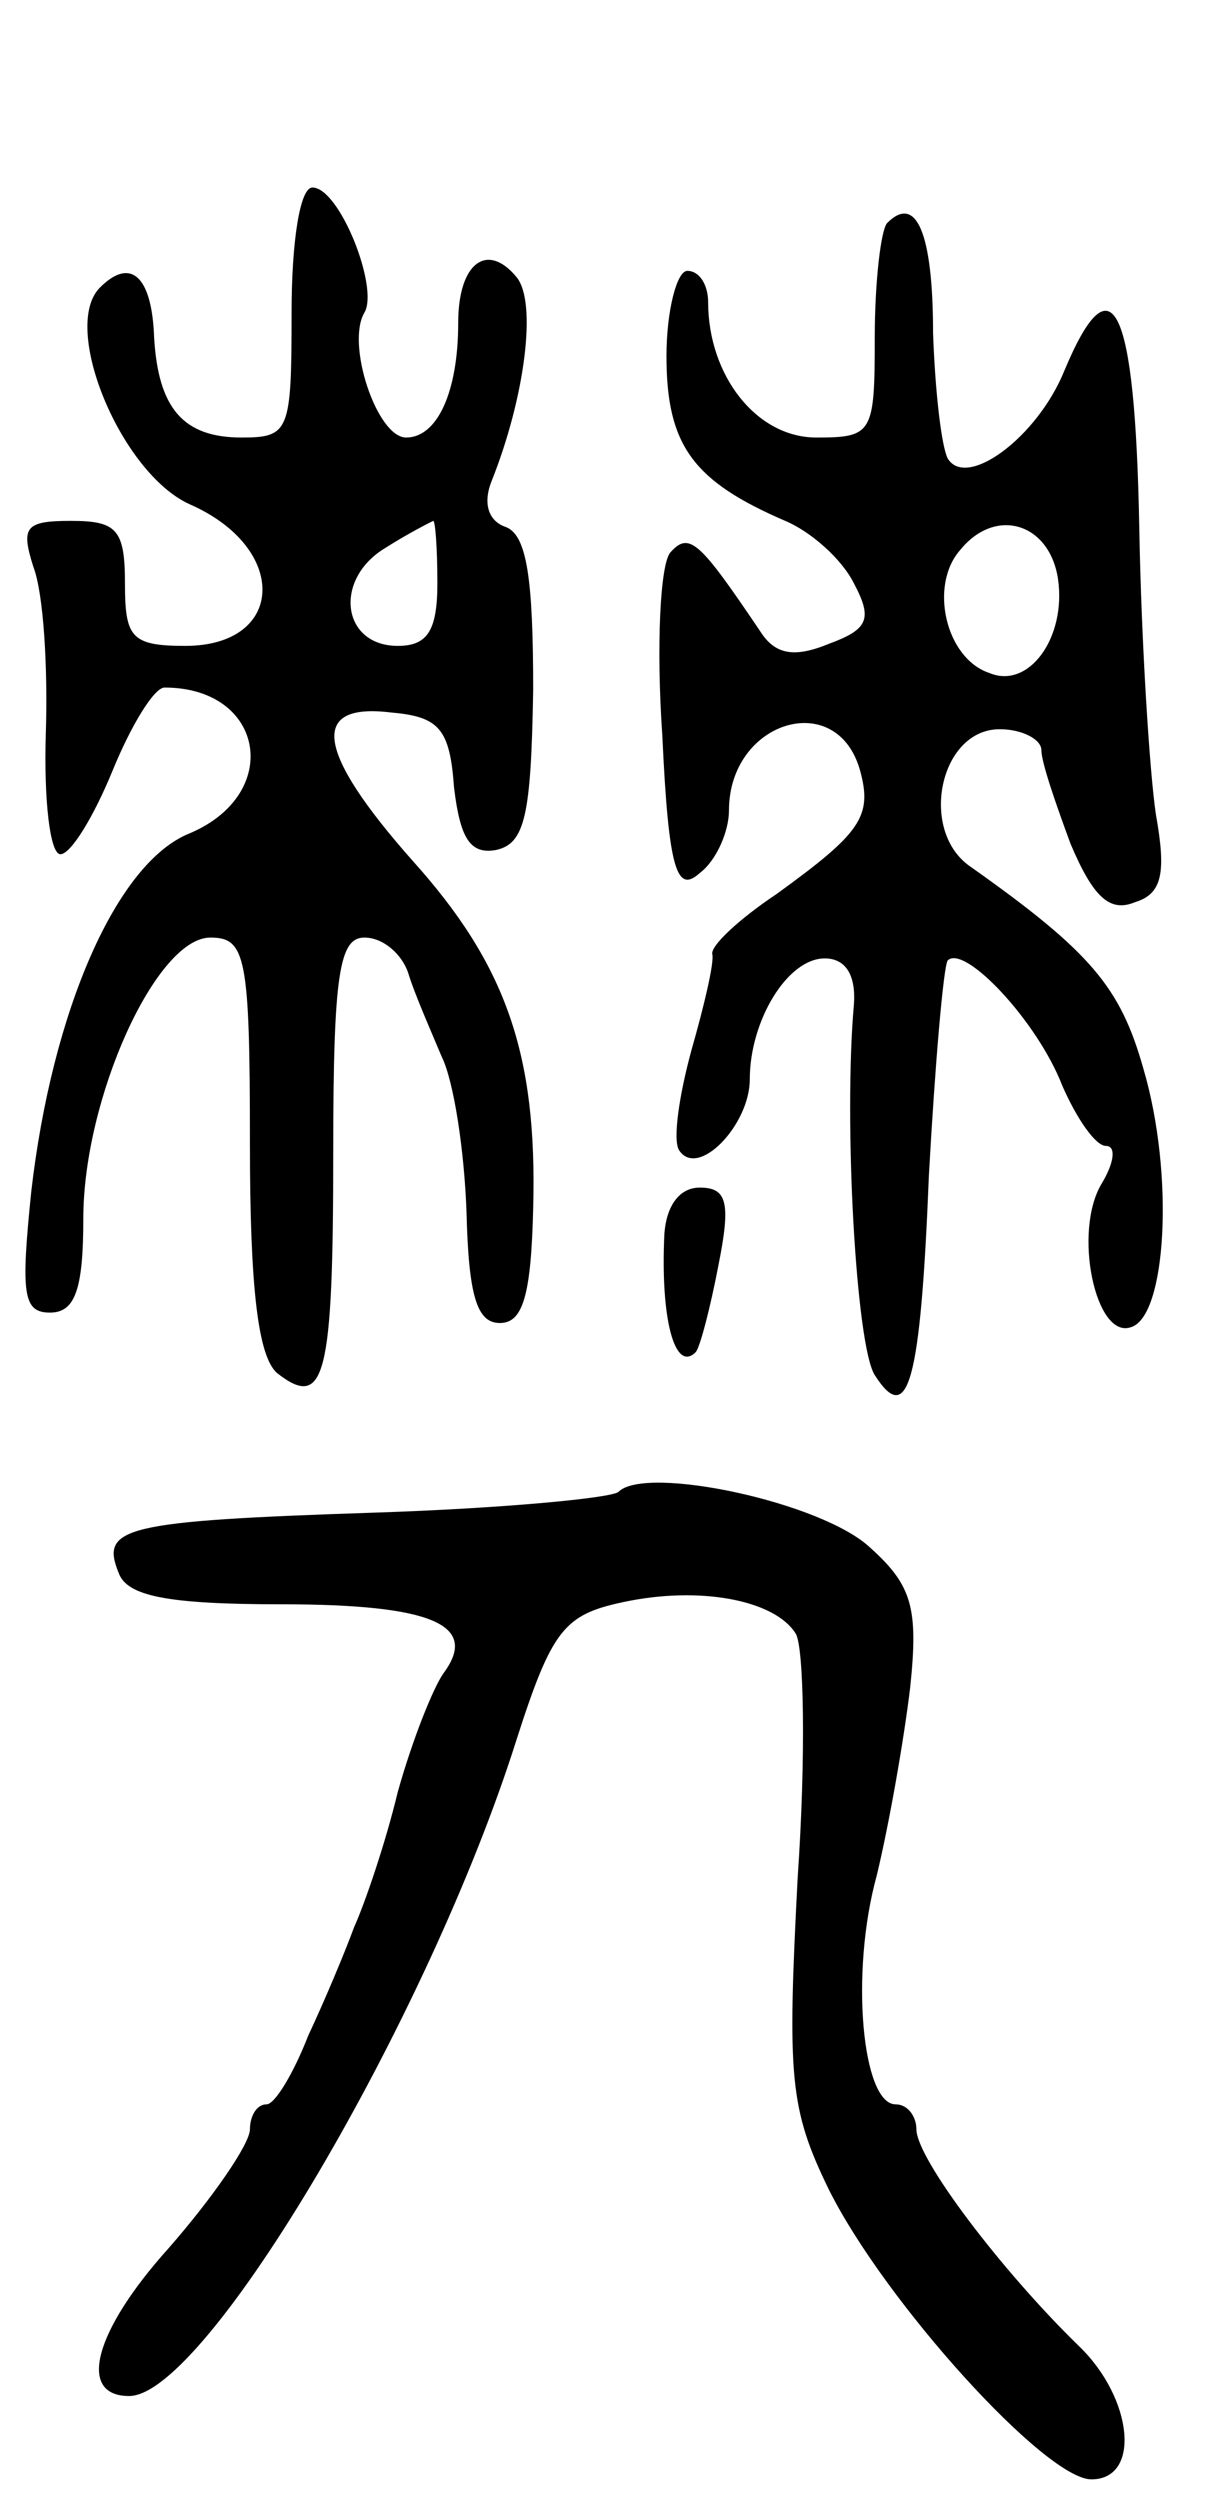 <svg version="1.0" xmlns="http://www.w3.org/2000/svg"
 width="58pt" height="120pt" viewBox="0 0 58 120"
 preserveAspectRatio="xMidYMid meet">
<g transform="translate(0,120) scale(0.1,-0.1)"
fill="#000000" stroke="none">
<path d="M140 1050 c0 -57 -1 -60 -24 -60 -28 0 -40 14 -42 48 -1 29 -11 39
-26 24 -19 -19 10 -89 43 -104 48 -21 46 -68 -2 -68 -26 0 -29 4 -29 30 0 26
-4 30 -26 30 -22 0 -24 -3 -18 -22 5 -13 7 -49 6 -80 -1 -32 2 -58 7 -58 5 0
16 18 25 40 9 22 20 40 25 40 48 0 57 -51 12 -70 -35 -14 -66 -85 -76 -172 -5
-49 -4 -58 9 -58 12 0 16 11 16 45 0 58 35 135 61 135 17 0 19 -9 19 -99 0
-70 4 -102 13 -110 23 -18 27 -2 27 106 0 86 3 103 15 103 9 0 18 -8 21 -17 3
-10 11 -28 16 -40 6 -12 11 -46 12 -75 1 -40 5 -53 16 -53 11 0 15 13 16 55 2
74 -13 117 -58 167 -46 52 -50 76 -10 71 23 -2 28 -8 30 -36 3 -25 8 -32 20
-30 14 3 17 16 18 77 0 53 -3 74 -13 78 -9 3 -11 12 -7 22 16 40 22 86 12 98
-14 17 -28 7 -28 -22 0 -33 -10 -55 -25 -55 -14 0 -29 45 -20 60 7 12 -12 60
-25 60 -6 0 -10 -26 -10 -60z m70 -130 c0 -23 -5 -30 -19 -30 -27 0 -31 32 -6
47 11 7 21 12 23 13 1 0 2 -13 2 -30z"/>
<path d="M426 1093 c-3 -3 -6 -28 -6 -55 0 -46 -1 -48 -28 -48 -29 0 -52 30
-52 65 0 8 -4 15 -10 15 -5 0 -10 -19 -10 -41 0 -43 13 -60 57 -79 12 -5 27
-18 33 -30 9 -17 7 -22 -12 -29 -17 -7 -26 -5 -33 6 -29 43 -34 48 -43 38 -5
-5 -7 -45 -4 -88 3 -65 7 -76 18 -66 8 6 14 20 14 30 0 43 52 59 63 19 6 -22
0 -30 -40 -59 -18 -12 -32 -25 -31 -29 1 -4 -4 -25 -10 -46 -6 -22 -9 -43 -6
-48 9 -14 34 12 34 34 0 28 18 58 36 58 10 0 15 -8 14 -22 -5 -56 1 -164 10
-178 16 -25 22 -4 26 96 3 54 7 100 9 103 8 8 43 -29 55 -60 7 -16 16 -29 21
-29 5 0 4 -8 -2 -18 -14 -23 -3 -75 14 -69 17 5 21 73 6 124 -11 39 -25 56
-83 97 -25 17 -15 66 14 66 11 0 20 -5 20 -10 0 -6 7 -26 14 -45 11 -26 19
-33 31 -28 13 4 15 14 10 42 -3 20 -7 82 -8 138 -2 107 -13 130 -36 75 -13
-32 -47 -57 -56 -42 -3 6 -6 32 -7 60 0 48 -8 67 -22 53z m82 -171 c4 -28 -14
-53 -33 -45 -21 7 -29 42 -14 59 17 21 43 13 47 -14z"/>
<path d="M319 608 c-2 -41 5 -67 15 -57 2 2 7 21 11 42 6 30 4 37 -9 37 -10 0
-16 -9 -17 -22z"/>
<path d="M297 484 c-3 -3 -56 -8 -117 -10 -121 -4 -132 -7 -123 -29 4 -11 23
-15 78 -15 73 0 95 -10 78 -33 -5 -7 -15 -32 -22 -57 -6 -25 -16 -54 -21 -65
-4 -11 -14 -35 -22 -52 -7 -18 -16 -33 -20 -33 -5 0 -8 -6 -8 -12 0 -7 -18
-33 -39 -57 -36 -40 -44 -71 -19 -71 37 0 144 182 186 315 17 53 23 60 51 66
37 8 73 1 83 -15 4 -6 5 -59 1 -117 -5 -96 -4 -111 15 -150 27 -54 104 -139
126 -139 24 0 20 39 -6 64 -37 36 -78 90 -78 104 0 6 -4 12 -10 12 -16 0 -22
63 -9 110 6 25 13 65 16 90 4 38 1 49 -19 67 -23 22 -108 40 -121 27z"/>
</g>
</svg>

